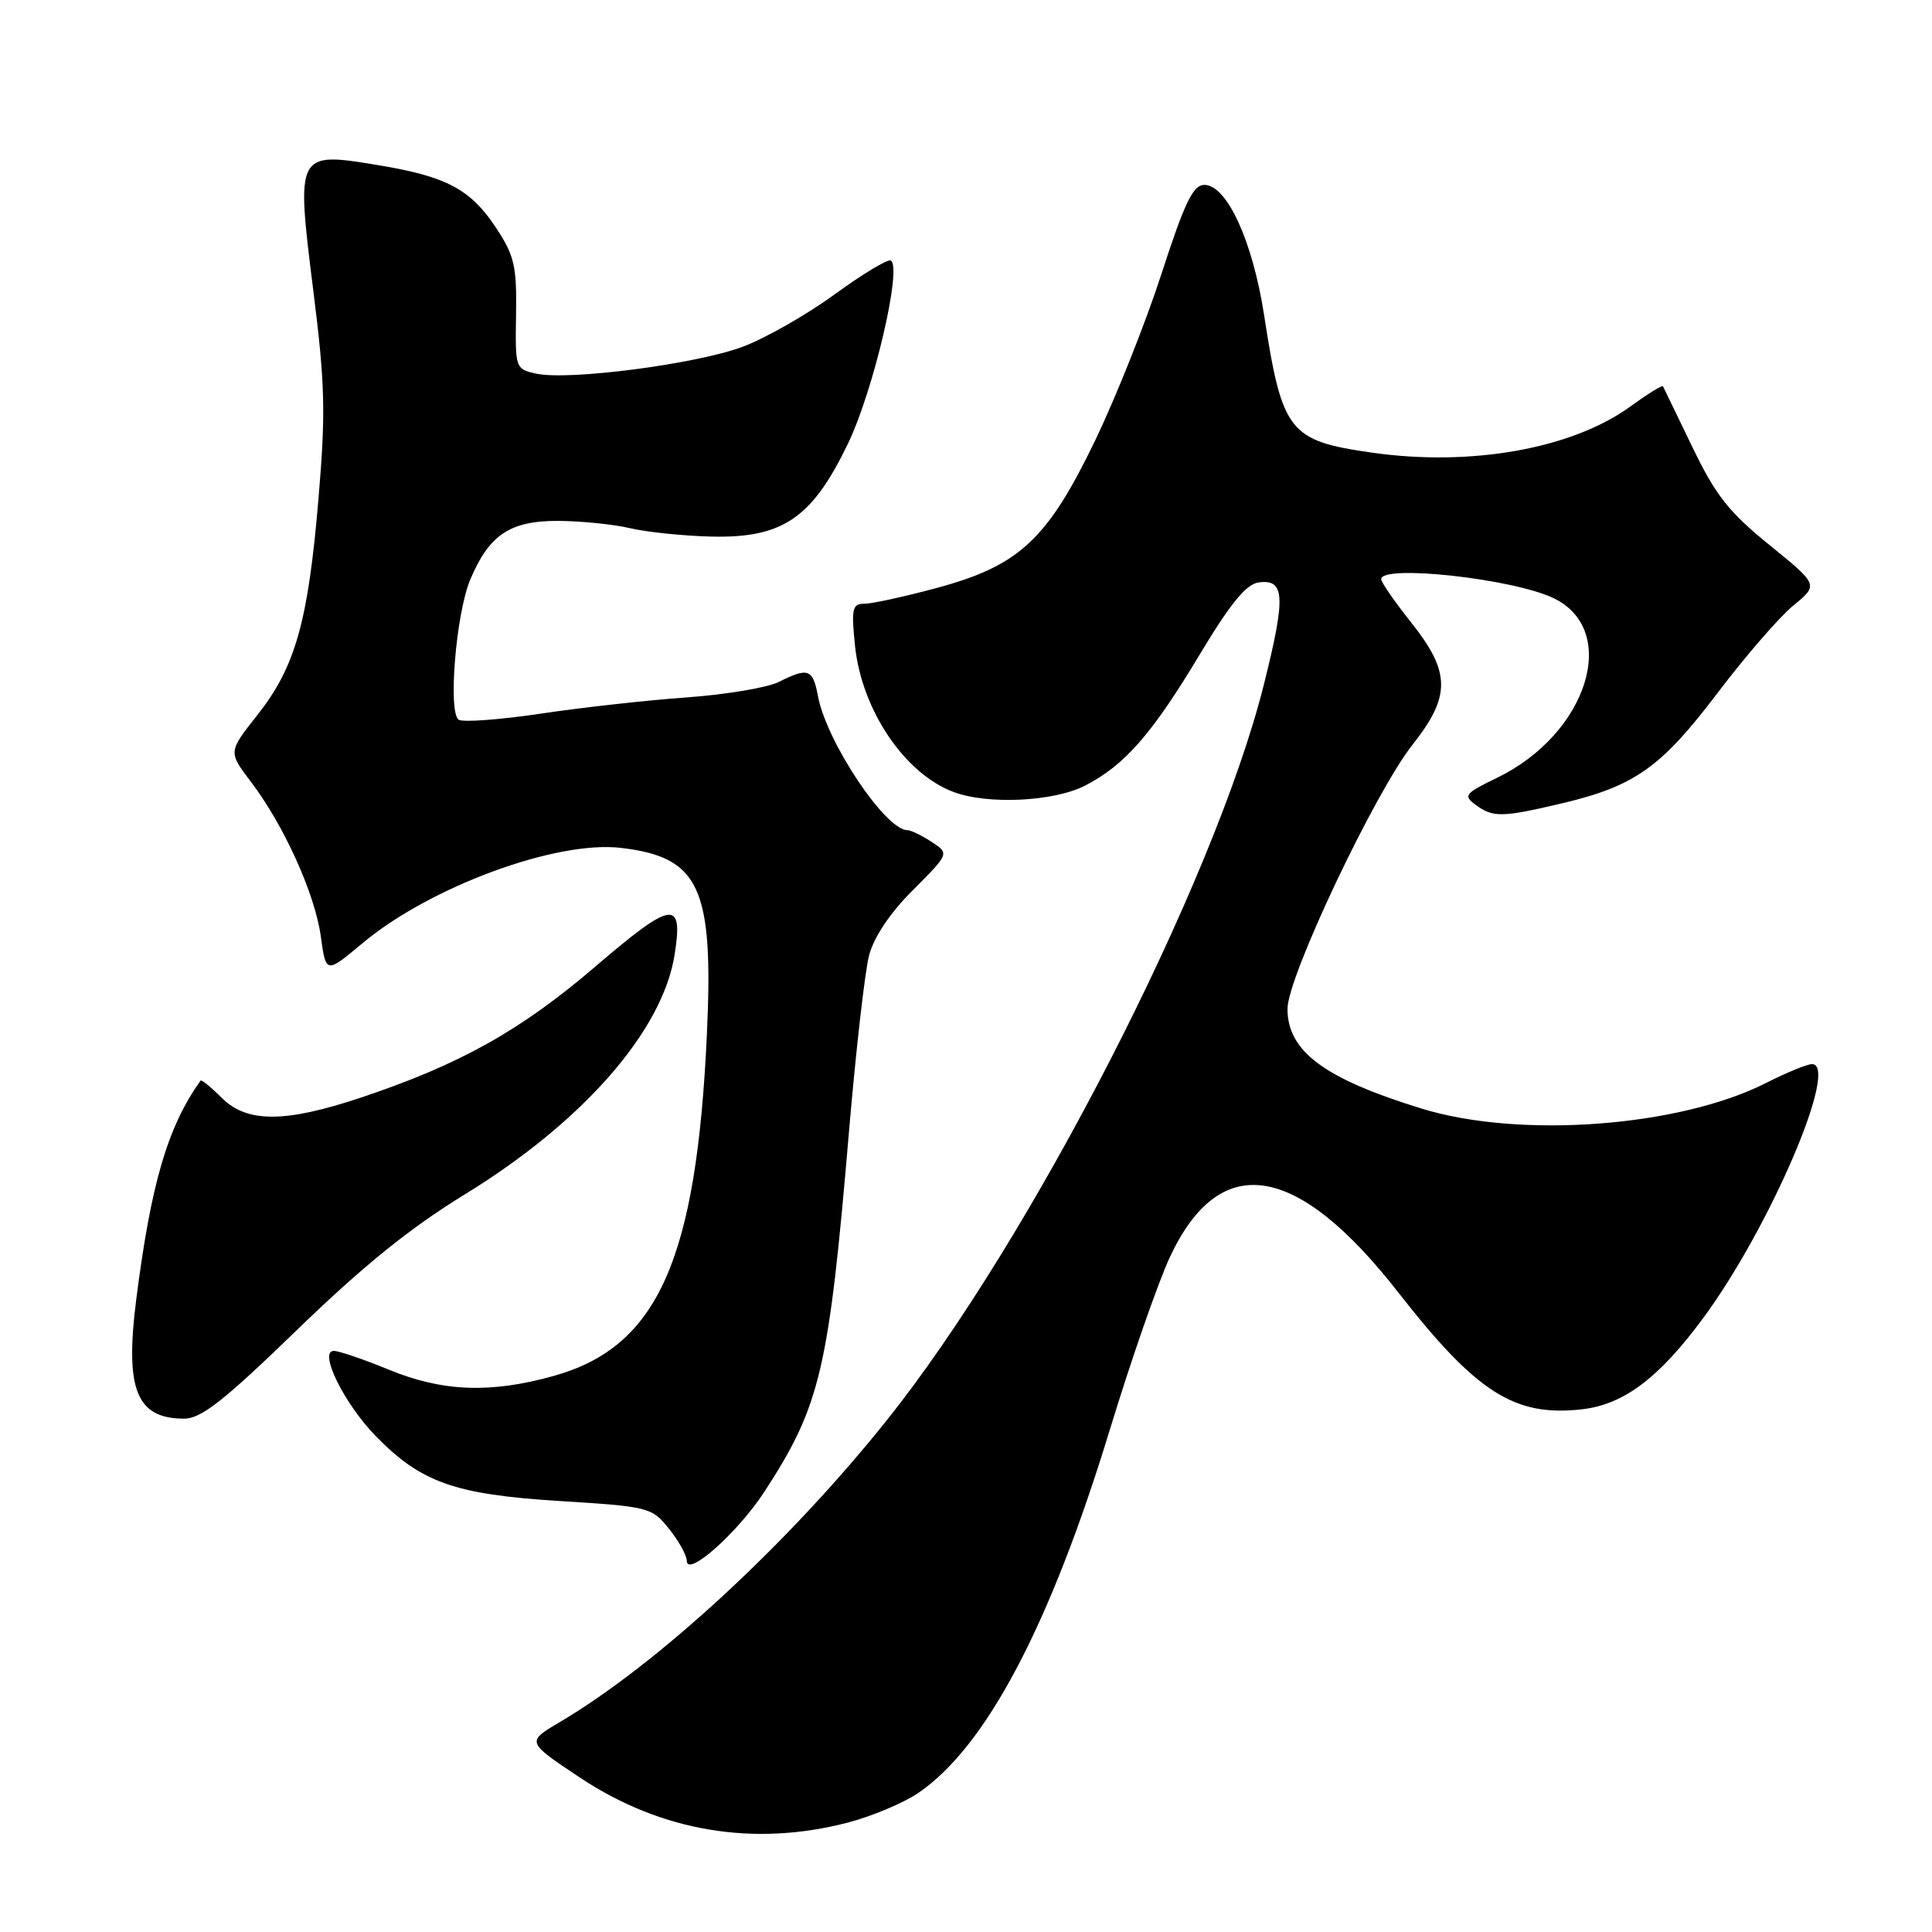 <?xml version="1.0" encoding="UTF-8" standalone="no"?>
<!DOCTYPE svg PUBLIC "-//W3C//DTD SVG 1.1//EN" "http://www.w3.org/Graphics/SVG/1.1/DTD/svg11.dtd" >
<svg xmlns="http://www.w3.org/2000/svg" xmlns:xlink="http://www.w3.org/1999/xlink" version="1.1" viewBox="0 0 256 256">
 <g >
 <path fill="currentColor"
d=" M 112.35 241.50 C 115.52 240.67 119.71 238.91 121.66 237.59 C 130.64 231.49 139.14 215.38 147.04 189.50 C 149.89 180.15 153.50 169.80 155.05 166.50 C 161.66 152.43 171.82 154.02 185.26 171.23 C 195.66 184.55 200.68 187.75 209.61 186.74 C 215.14 186.12 219.83 182.59 225.70 174.63 C 234.54 162.64 243.80 141.00 240.09 141.00 C 239.46 141.00 236.71 142.13 233.99 143.51 C 222.49 149.33 201.37 150.90 188.36 146.89 C 175.45 142.91 170.60 139.30 170.60 133.67 C 170.60 129.44 182.18 104.99 187.18 98.66 C 192.26 92.23 192.22 89.07 187.00 82.50 C 184.81 79.75 183.02 77.16 183.01 76.75 C 182.98 74.76 200.45 76.67 205.84 79.25 C 214.70 83.50 210.38 97.25 198.35 103.07 C 194.08 105.14 193.86 105.42 195.55 106.66 C 197.85 108.34 199.00 108.32 206.91 106.46 C 216.59 104.18 220.10 101.70 227.57 91.84 C 231.27 86.95 235.80 81.73 237.63 80.23 C 240.97 77.50 240.97 77.50 234.47 72.22 C 229.08 67.86 227.32 65.62 224.24 59.22 C 222.19 54.98 220.44 51.35 220.35 51.18 C 220.26 51.00 218.31 52.21 216.02 53.87 C 208.29 59.47 194.89 61.86 181.74 59.97 C 170.79 58.40 169.89 57.26 167.50 41.75 C 165.99 31.96 162.57 24.50 159.59 24.50 C 158.09 24.50 156.98 26.80 153.91 36.26 C 151.82 42.73 147.85 52.68 145.10 58.39 C 138.78 71.50 135.06 74.96 124.11 77.91 C 119.85 79.06 115.54 80.00 114.54 80.00 C 112.93 80.00 112.79 80.64 113.29 85.55 C 114.17 94.05 119.83 102.48 126.32 104.93 C 130.85 106.65 139.64 106.23 143.79 104.09 C 149.04 101.39 152.65 97.26 158.98 86.71 C 162.99 80.02 165.12 77.41 166.75 77.18 C 170.27 76.68 170.40 79.02 167.47 90.70 C 160.91 116.91 136.52 164.46 117.37 188.36 C 104.28 204.70 87.03 220.60 74.12 228.22 C 69.74 230.81 69.74 230.81 76.86 235.55 C 87.61 242.69 99.87 244.75 112.35 241.50 Z  M 101.29 197.66 C 108.71 186.25 109.82 181.55 112.49 150.00 C 113.40 139.28 114.60 128.76 115.15 126.62 C 115.79 124.17 117.92 120.98 120.98 117.93 C 125.80 113.10 125.80 113.10 123.44 111.55 C 122.14 110.70 120.69 110.00 120.23 110.00 C 117.33 110.00 109.53 98.32 108.39 92.27 C 107.71 88.62 107.09 88.40 103.20 90.36 C 101.72 91.11 96.22 92.03 91.00 92.41 C 85.78 92.78 77.08 93.75 71.67 94.56 C 66.27 95.36 61.37 95.73 60.79 95.37 C 59.34 94.48 60.41 81.35 62.30 76.83 C 64.79 70.87 67.58 69.00 73.94 69.02 C 77.00 69.04 81.30 69.47 83.50 69.99 C 85.70 70.51 90.54 71.01 94.26 71.10 C 103.71 71.32 107.61 68.66 112.36 58.78 C 115.75 51.74 119.56 35.46 118.04 34.52 C 117.65 34.29 114.31 36.30 110.60 39.00 C 106.90 41.70 101.41 44.83 98.40 45.95 C 92.26 48.25 75.34 50.45 71.05 49.51 C 68.29 48.90 68.26 48.81 68.38 41.64 C 68.48 35.28 68.16 33.86 65.75 30.22 C 62.35 25.06 59.18 23.38 50.04 21.87 C 39.27 20.09 39.22 20.18 41.50 38.39 C 43.08 50.94 43.17 54.69 42.19 66.20 C 40.82 82.42 39.12 88.40 34.10 94.75 C 30.24 99.63 30.24 99.63 33.23 103.57 C 37.61 109.32 41.74 118.44 42.51 124.09 C 43.19 129.03 43.19 129.03 48.02 124.99 C 56.95 117.51 73.70 111.33 82.29 112.35 C 92.71 113.58 94.56 117.60 93.67 137.00 C 92.29 166.96 87.16 178.45 73.40 182.31 C 65.01 184.66 58.63 184.42 51.50 181.48 C 48.20 180.12 44.93 179.01 44.24 179.00 C 42.16 179.00 45.59 185.98 49.77 190.27 C 55.79 196.44 60.25 198.02 74.10 198.89 C 86.00 199.63 86.37 199.72 88.65 202.58 C 89.94 204.18 90.99 206.09 91.00 206.80 C 91.00 209.09 97.74 203.10 101.29 197.66 Z  M 39.35 176.23 C 48.05 167.79 54.34 162.71 61.50 158.32 C 77.22 148.69 87.79 136.63 89.39 126.50 C 90.56 119.11 89.10 119.32 78.93 128.04 C 69.01 136.54 60.95 141.05 47.82 145.44 C 37.74 148.80 32.71 148.81 29.35 145.44 C 27.94 144.03 26.69 143.02 26.57 143.19 C 22.21 149.33 20.02 156.78 18.06 172.13 C 16.53 184.10 18.06 187.95 24.35 187.98 C 26.63 188.00 29.58 185.69 39.35 176.23 Z "/>
</g>
</svg>